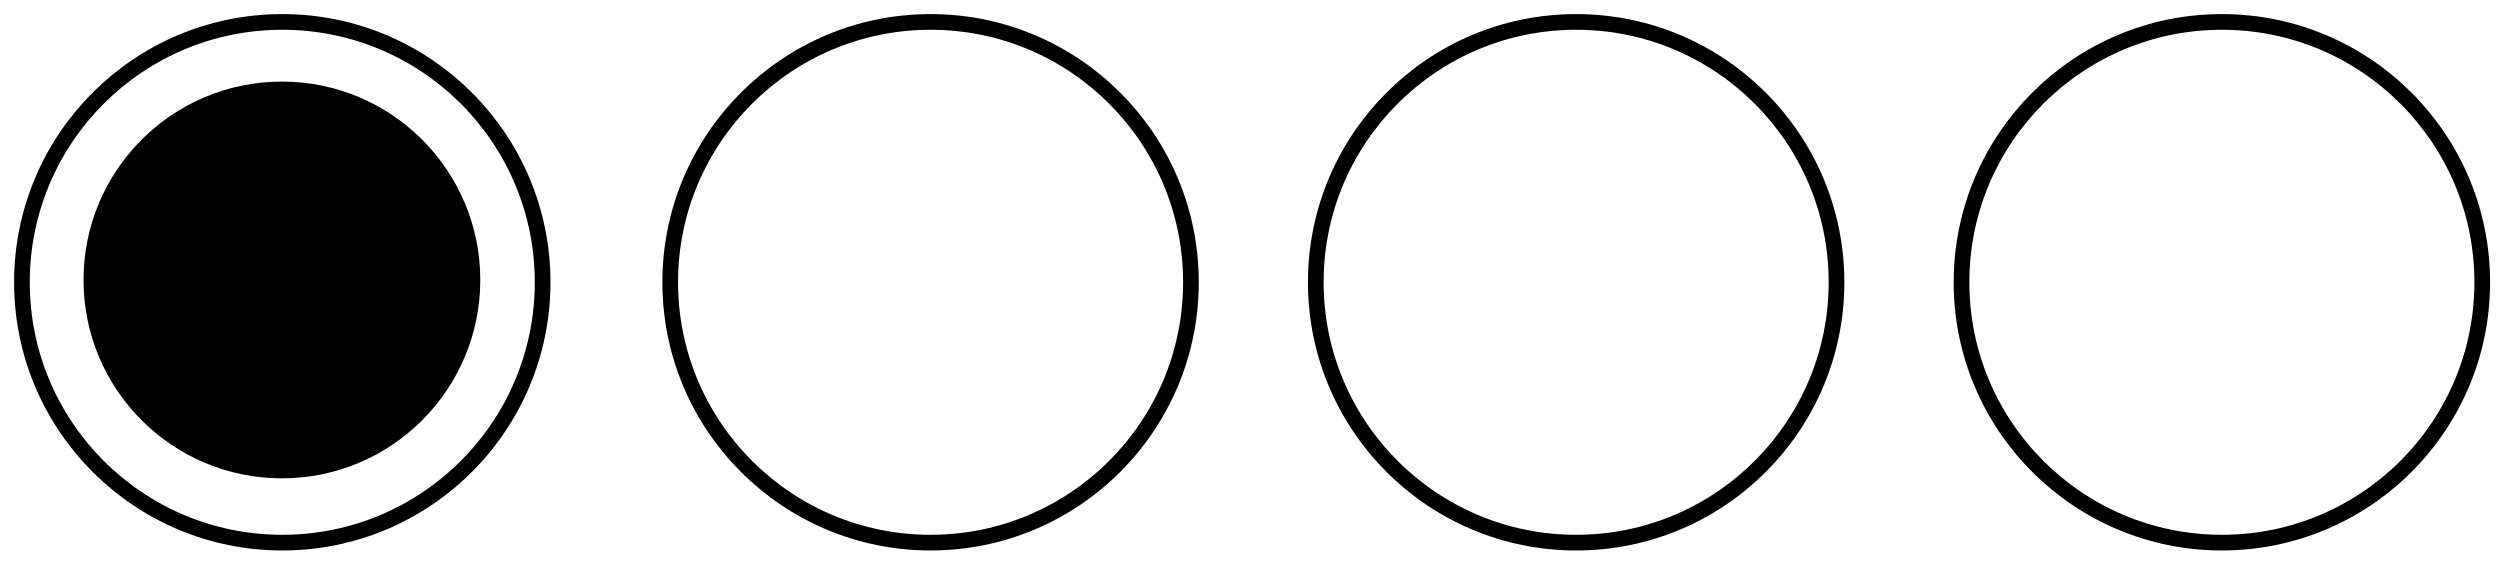 <svg width="114" height="26" viewBox="0 0 114 26" fill="none" xmlns="http://www.w3.org/2000/svg">
<path d="M42.435 24.744C48.992 24.744 54.307 19.429 54.307 12.872C54.307 6.315 48.992 1 42.435 1C35.878 1 30.562 6.315 30.562 12.872C30.562 19.429 35.878 24.744 42.435 24.744Z" stroke="black" stroke-width="0.715"/>
<path d="M71.872 24.744C78.429 24.744 83.745 19.429 83.745 12.872C83.745 6.315 78.429 1 71.872 1C65.315 1 60 6.315 60 12.872C60 19.429 65.315 24.744 71.872 24.744Z" stroke="black" stroke-width="0.715"/>
<path d="M101.318 24.744C107.874 24.744 113.19 19.429 113.19 12.872C113.19 6.315 107.874 1 101.318 1C94.761 1 89.445 6.315 89.445 12.872C89.445 19.429 94.761 24.744 101.318 24.744Z" stroke="black" stroke-width="0.715"/>
<path d="M12.872 24.744C19.429 24.744 24.744 19.429 24.744 12.872C24.744 6.315 19.429 1 12.872 1C6.315 1 1 6.315 1 12.872C1 19.429 6.315 24.744 12.872 24.744Z" stroke="black" stroke-width="0.715"/>
<path d="M12.855 21.812C17.851 21.812 21.901 17.762 21.901 12.766C21.901 7.77 17.851 3.72 12.855 3.72C7.859 3.72 3.809 7.77 3.809 12.766C3.809 17.762 7.859 21.812 12.855 21.812Z" fill="black"/>
</svg>
